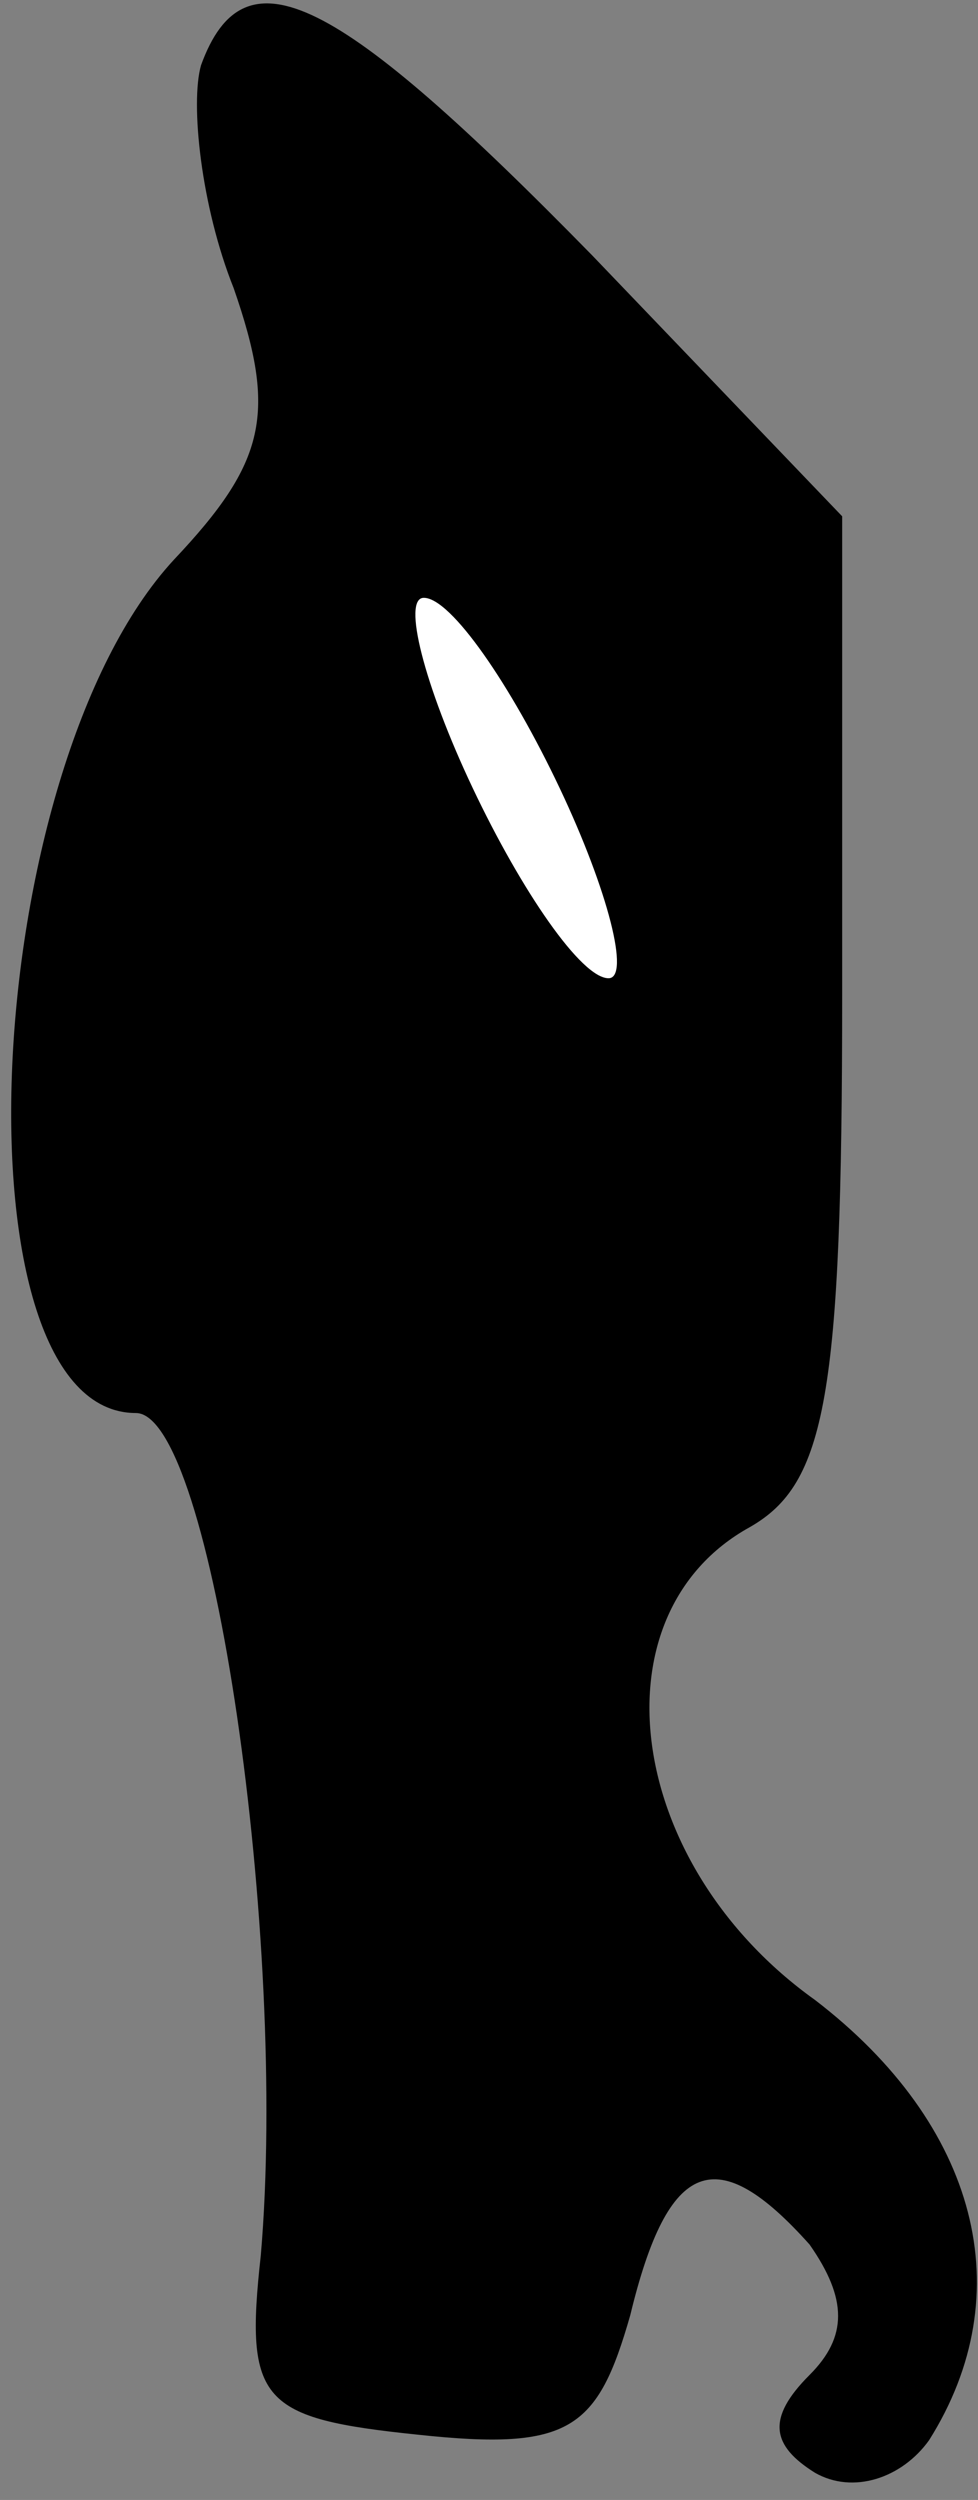 <?xml version="1.0" standalone="no"?>
<!DOCTYPE svg PUBLIC "-//W3C//DTD SVG 20010904//EN"
 "http://www.w3.org/TR/2001/REC-SVG-20010904/DTD/svg10.dtd">
<svg version="1.0" xmlns="http://www.w3.org/2000/svg"
 width="18pt" height="46pt" viewBox="0 0 18 46"
 preserveAspectRatio="xMidYMid meet">
<rect x="0" y="0" width="18" height="46" fill="#808080" stroke="none"/>
<g transform="translate(0,46) scale(0.1,-0.1)"
fill="#000000" stroke="none">
<path fill="#000000" stroke="none" d="M37 448 c-2 -7 0 -26 6 -41 8 -23 6
-32 -11 -50 -36 -39 -41 -157 -7 -157 14 0 28 -97 23 -155 -3 -27 0 -30 29
-33 28 -3 33 1 39 22 7 29 16 32 33 13 7 -10 7 -17 0 -24 -8 -8 -7 -13 1 -18
7 -4 16 -1 21 6 17 27 9 58 -21 81 -35 25 -41 71 -12 87 14 8 17 24 17 98 l0
88 -46 48 c-47 48 -64 57 -72 35z"/>
<path fill="#ffffff" stroke="none" d="M103 315 c9 -19 13 -35 9 -35 -5 0 -16
16 -25 35 -9 19 -13 35 -9 35 5 0 16 -16 25 -35z"/>
</g>
</svg>
